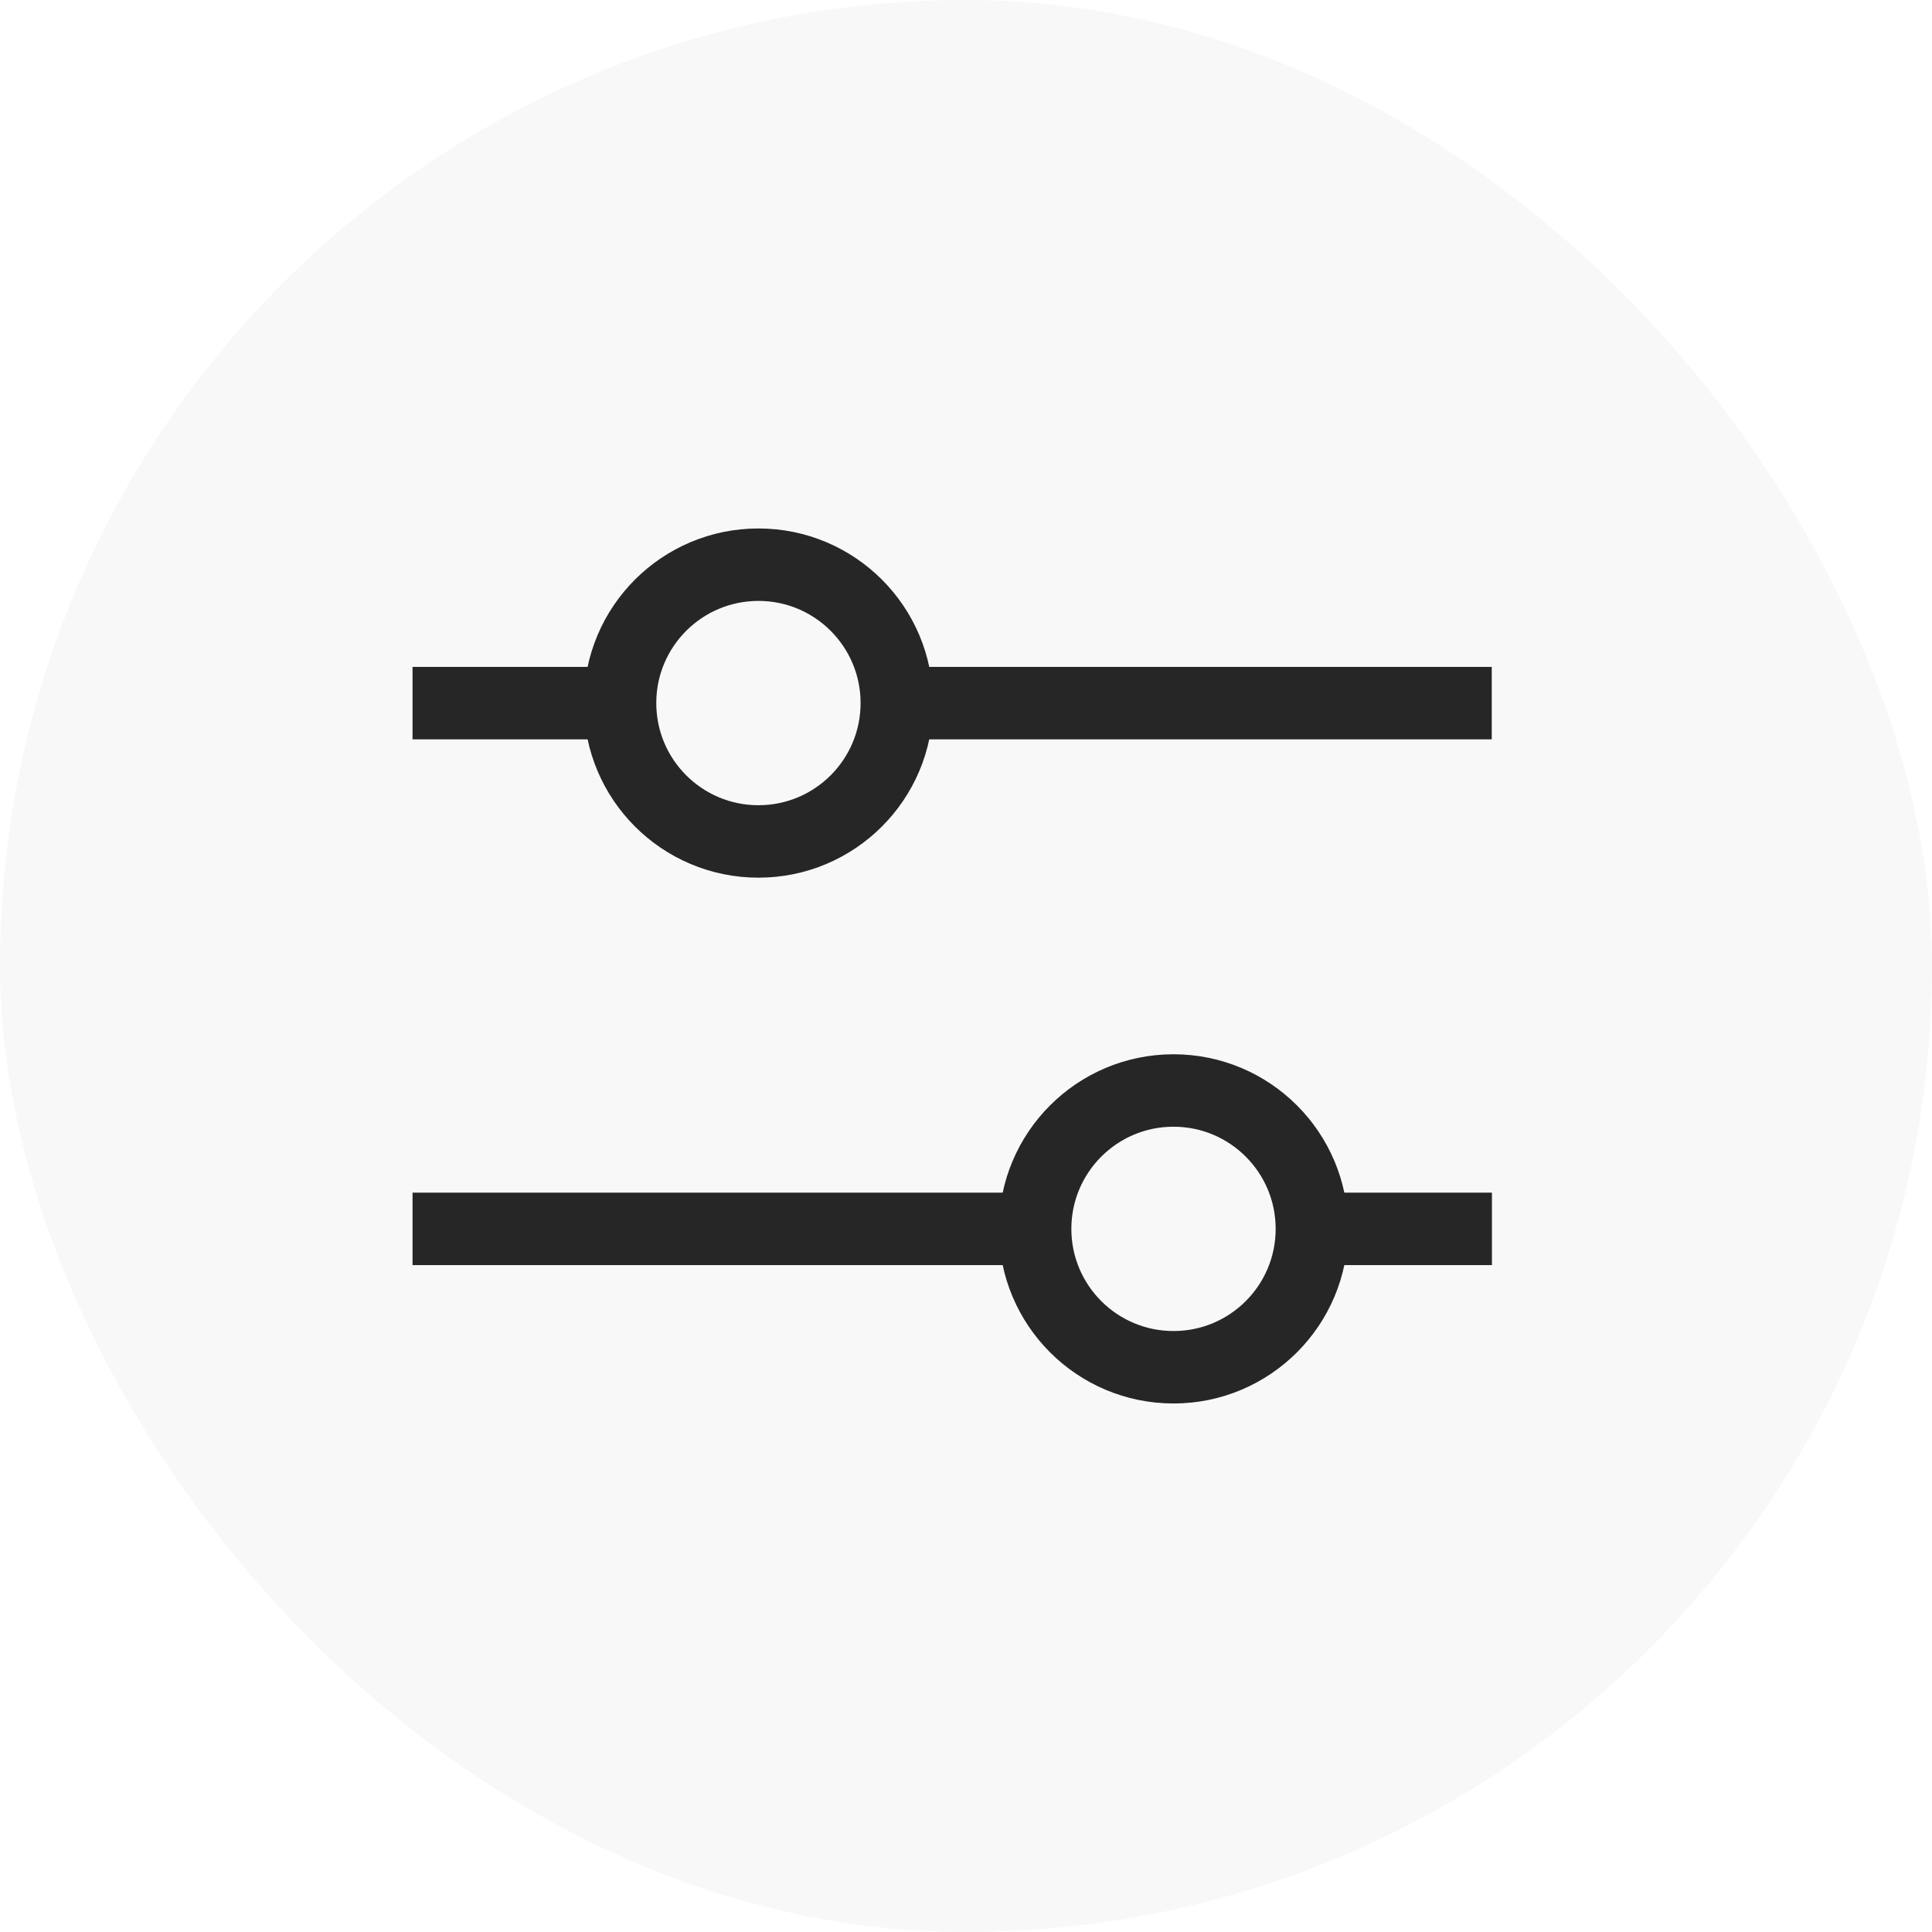 <svg fill="none" height="32" viewBox="0 0 32 32" width="32" xmlns="http://www.w3.org/2000/svg"><rect fill="#000" fill-opacity=".03" height="32" rx="16" width="32"/><g stroke="#262626" stroke-width="1.2"><path d="m19.437 22.646c1.266 0 2.292-1.026 2.292-2.292 0-1.266-1.026-2.292-2.292-2.292-1.266 0-2.292 1.026-2.292 2.292 0 1.266 1.026 2.292 2.292 2.292z"/><path d="m12.562 13.937c1.266 0 2.292-1.026 2.292-2.292 0-1.266-1.026-2.292-2.292-2.292-1.266 0-2.292 1.026-2.292 2.292 0 1.266 1.026 2.292 2.292 2.292z"/><path d="m14.854 11.646h9.854"/><path d="m6.833 11.646h3.437"/><path d="m21.73 20.354h2.981"/><path d="m6.833 20.354h10.312"/></g></svg>